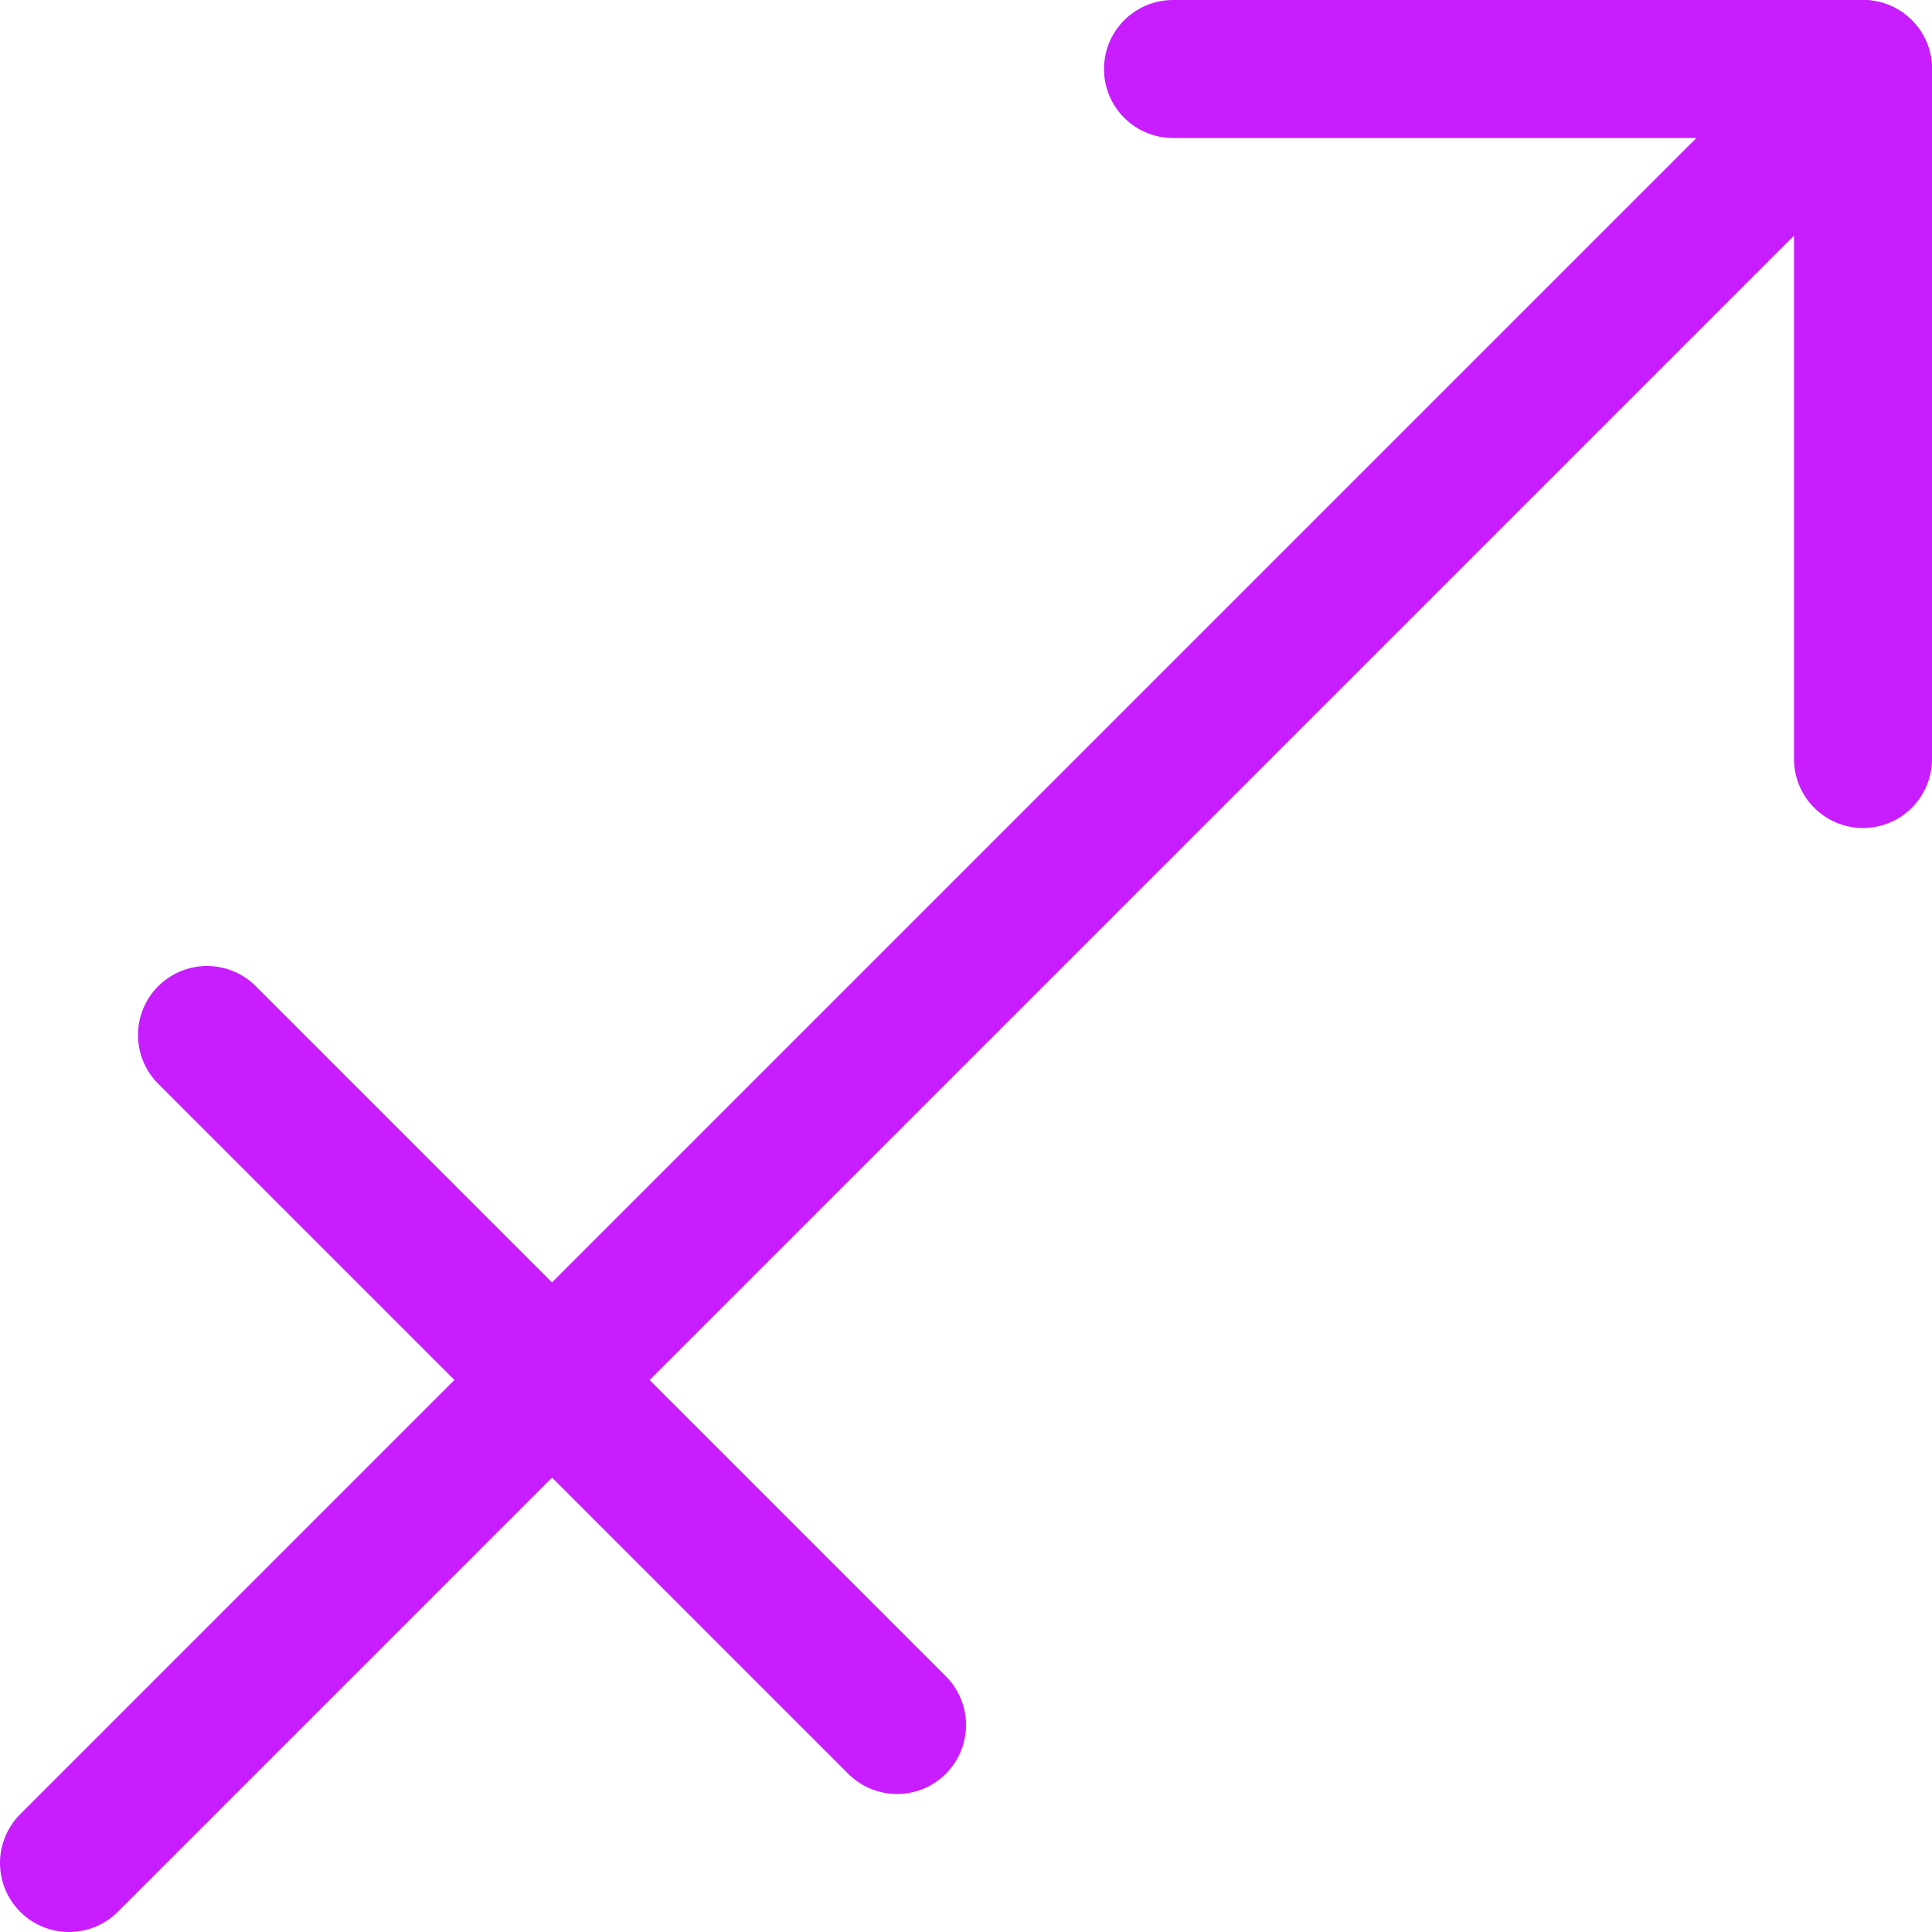 <svg xmlns="http://www.w3.org/2000/svg" fill="none" viewBox="0 0 14 14" id="Zodiac-11--Streamline-Core-Neon">
  <desc>
    Zodiac 11 Streamline Icon: https://streamlinehq.com
  </desc>
  <g id="zodiac-11--sign-astrology-stars-space-sagittarius">
    <path id="Vector" stroke="#c71dff" stroke-linecap="round" stroke-linejoin="round" d="M8.5 0.5h5v5" stroke-width="1"></path>
    <path id="Vector_2" stroke="#c71dff" stroke-linecap="round" stroke-linejoin="round" d="m13.5 0.5 -13 13" stroke-width="1"></path>
    <path id="Vector_3" stroke="#c71dff" stroke-linecap="round" stroke-linejoin="round" d="m1.5 7.5 5 5" stroke-width="1"></path>
  </g>
</svg>